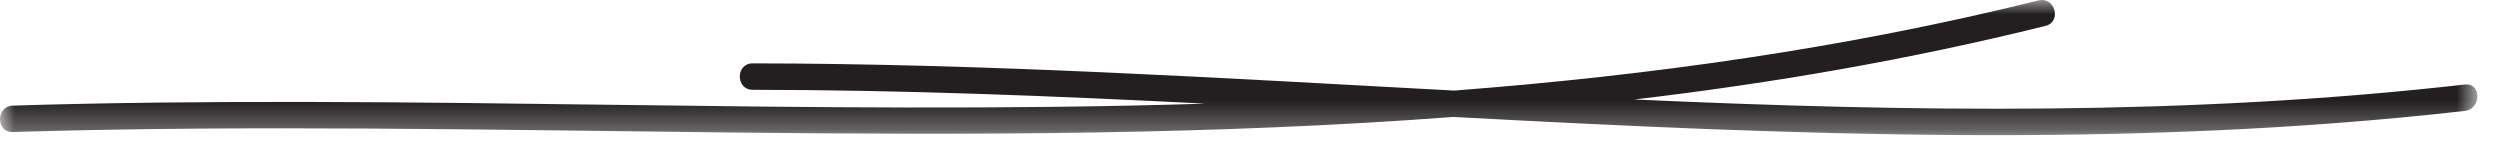 <?xml version="1.0" encoding="UTF-8"?>
<svg width="87px" height="5px" viewBox="0 0 87 5" version="1.1" xmlns="http://www.w3.org/2000/svg" xmlns:xlink="http://www.w3.org/1999/xlink">
    <!-- Generator: Sketch 52.2 (67145) - http://www.bohemiancoding.com/sketch -->
    <title>Page 1 Copy 3</title>
    <desc>Created with Sketch.</desc>
    <defs>
        <polygon id="path-1" points="7.42867732e-05 0 86.213 0 86.213 4.703 7.42867732e-05 4.703"></polygon>
    </defs>
    <g id="Welcome" stroke="none" stroke-width="1" fill="none" fill-rule="evenodd">
        <g id="Mobile-Portrait---Bar-Copy" transform="translate(-117, -762)">
            <g id="Page-1-Copy-3" transform="translate(117, 762)">
                <mask id="mask-2" fill="white">
                    <use xlink:href="#path-1"></use>
                </mask>
                <g id="Clip-2"></g>
                <path d="M85.774,2.941 C76.158,4.035 66.517,3.897 56.874,3.462 C61.668,2.898 66.441,2.077 71.184,0.901 C71.759,0.757 71.515,-0.127 70.941,0.015 C64.214,1.683 57.427,2.629 50.605,3.152 C42.462,2.714 34.32,2.212 26.191,2.205 C25.597,2.204 25.597,3.124 26.191,3.125 C31.438,3.129 36.689,3.34 41.943,3.607 C28.14,4.041 14.239,3.254 0.444,3.675 C-0.146,3.695 -0.149,4.614 0.444,4.594 C17.123,4.087 33.952,5.326 50.574,4.07 C62.32,4.699 74.066,5.191 85.775,3.86 C86.357,3.795 86.362,2.875 85.774,2.941" id="Fill-1" fill="#231F20" mask="url(#mask-2)"></path>
            </g>
        </g>
    </g>
</svg>
